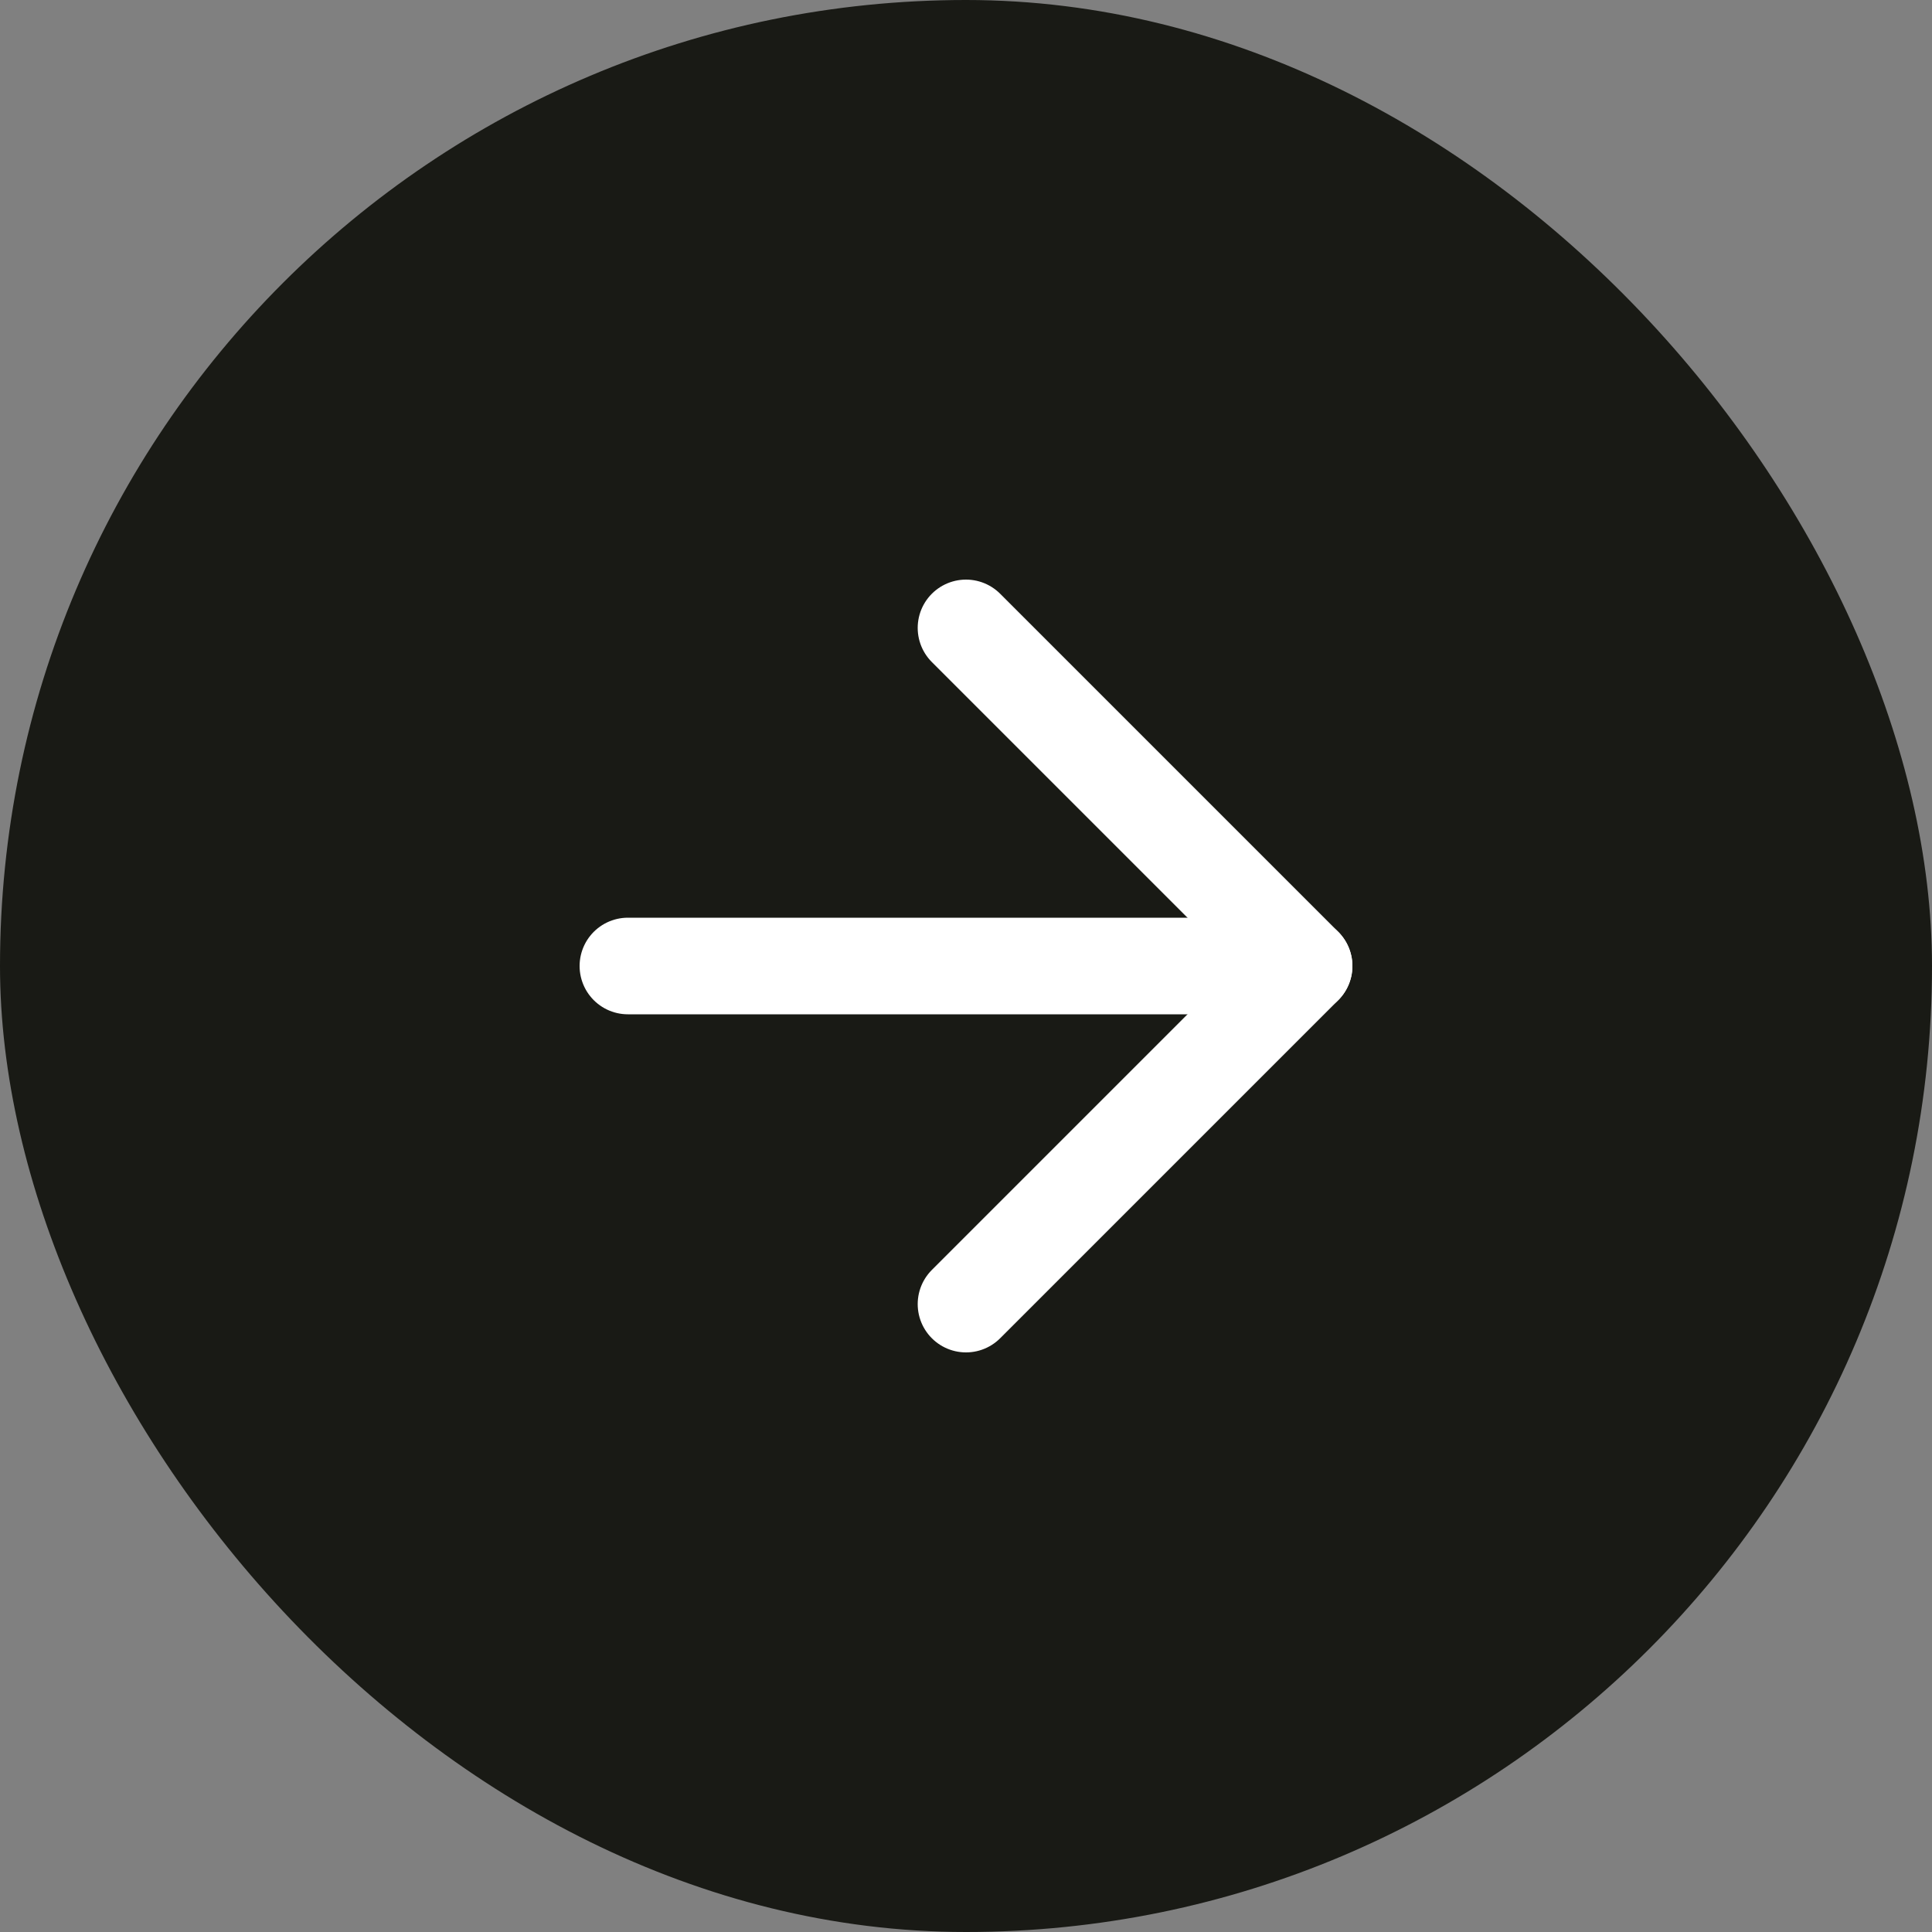 <svg width="40" height="40" viewBox="0 0 40 40" fill="none" xmlns="http://www.w3.org/2000/svg">
<rect x="0" y="0" width="40" height="40" fill="#808080" stroke="none"/>
<rect width="40" height="40" rx="20" fill="#191A15"/>
<path d="M13 20H27" stroke="white" stroke-width="2" stroke-linecap="round" stroke-linejoin="round"/>
<path d="M20 13L27 20L20 27" stroke="white" stroke-width="2" stroke-linecap="round" stroke-linejoin="round"/>
</svg>
